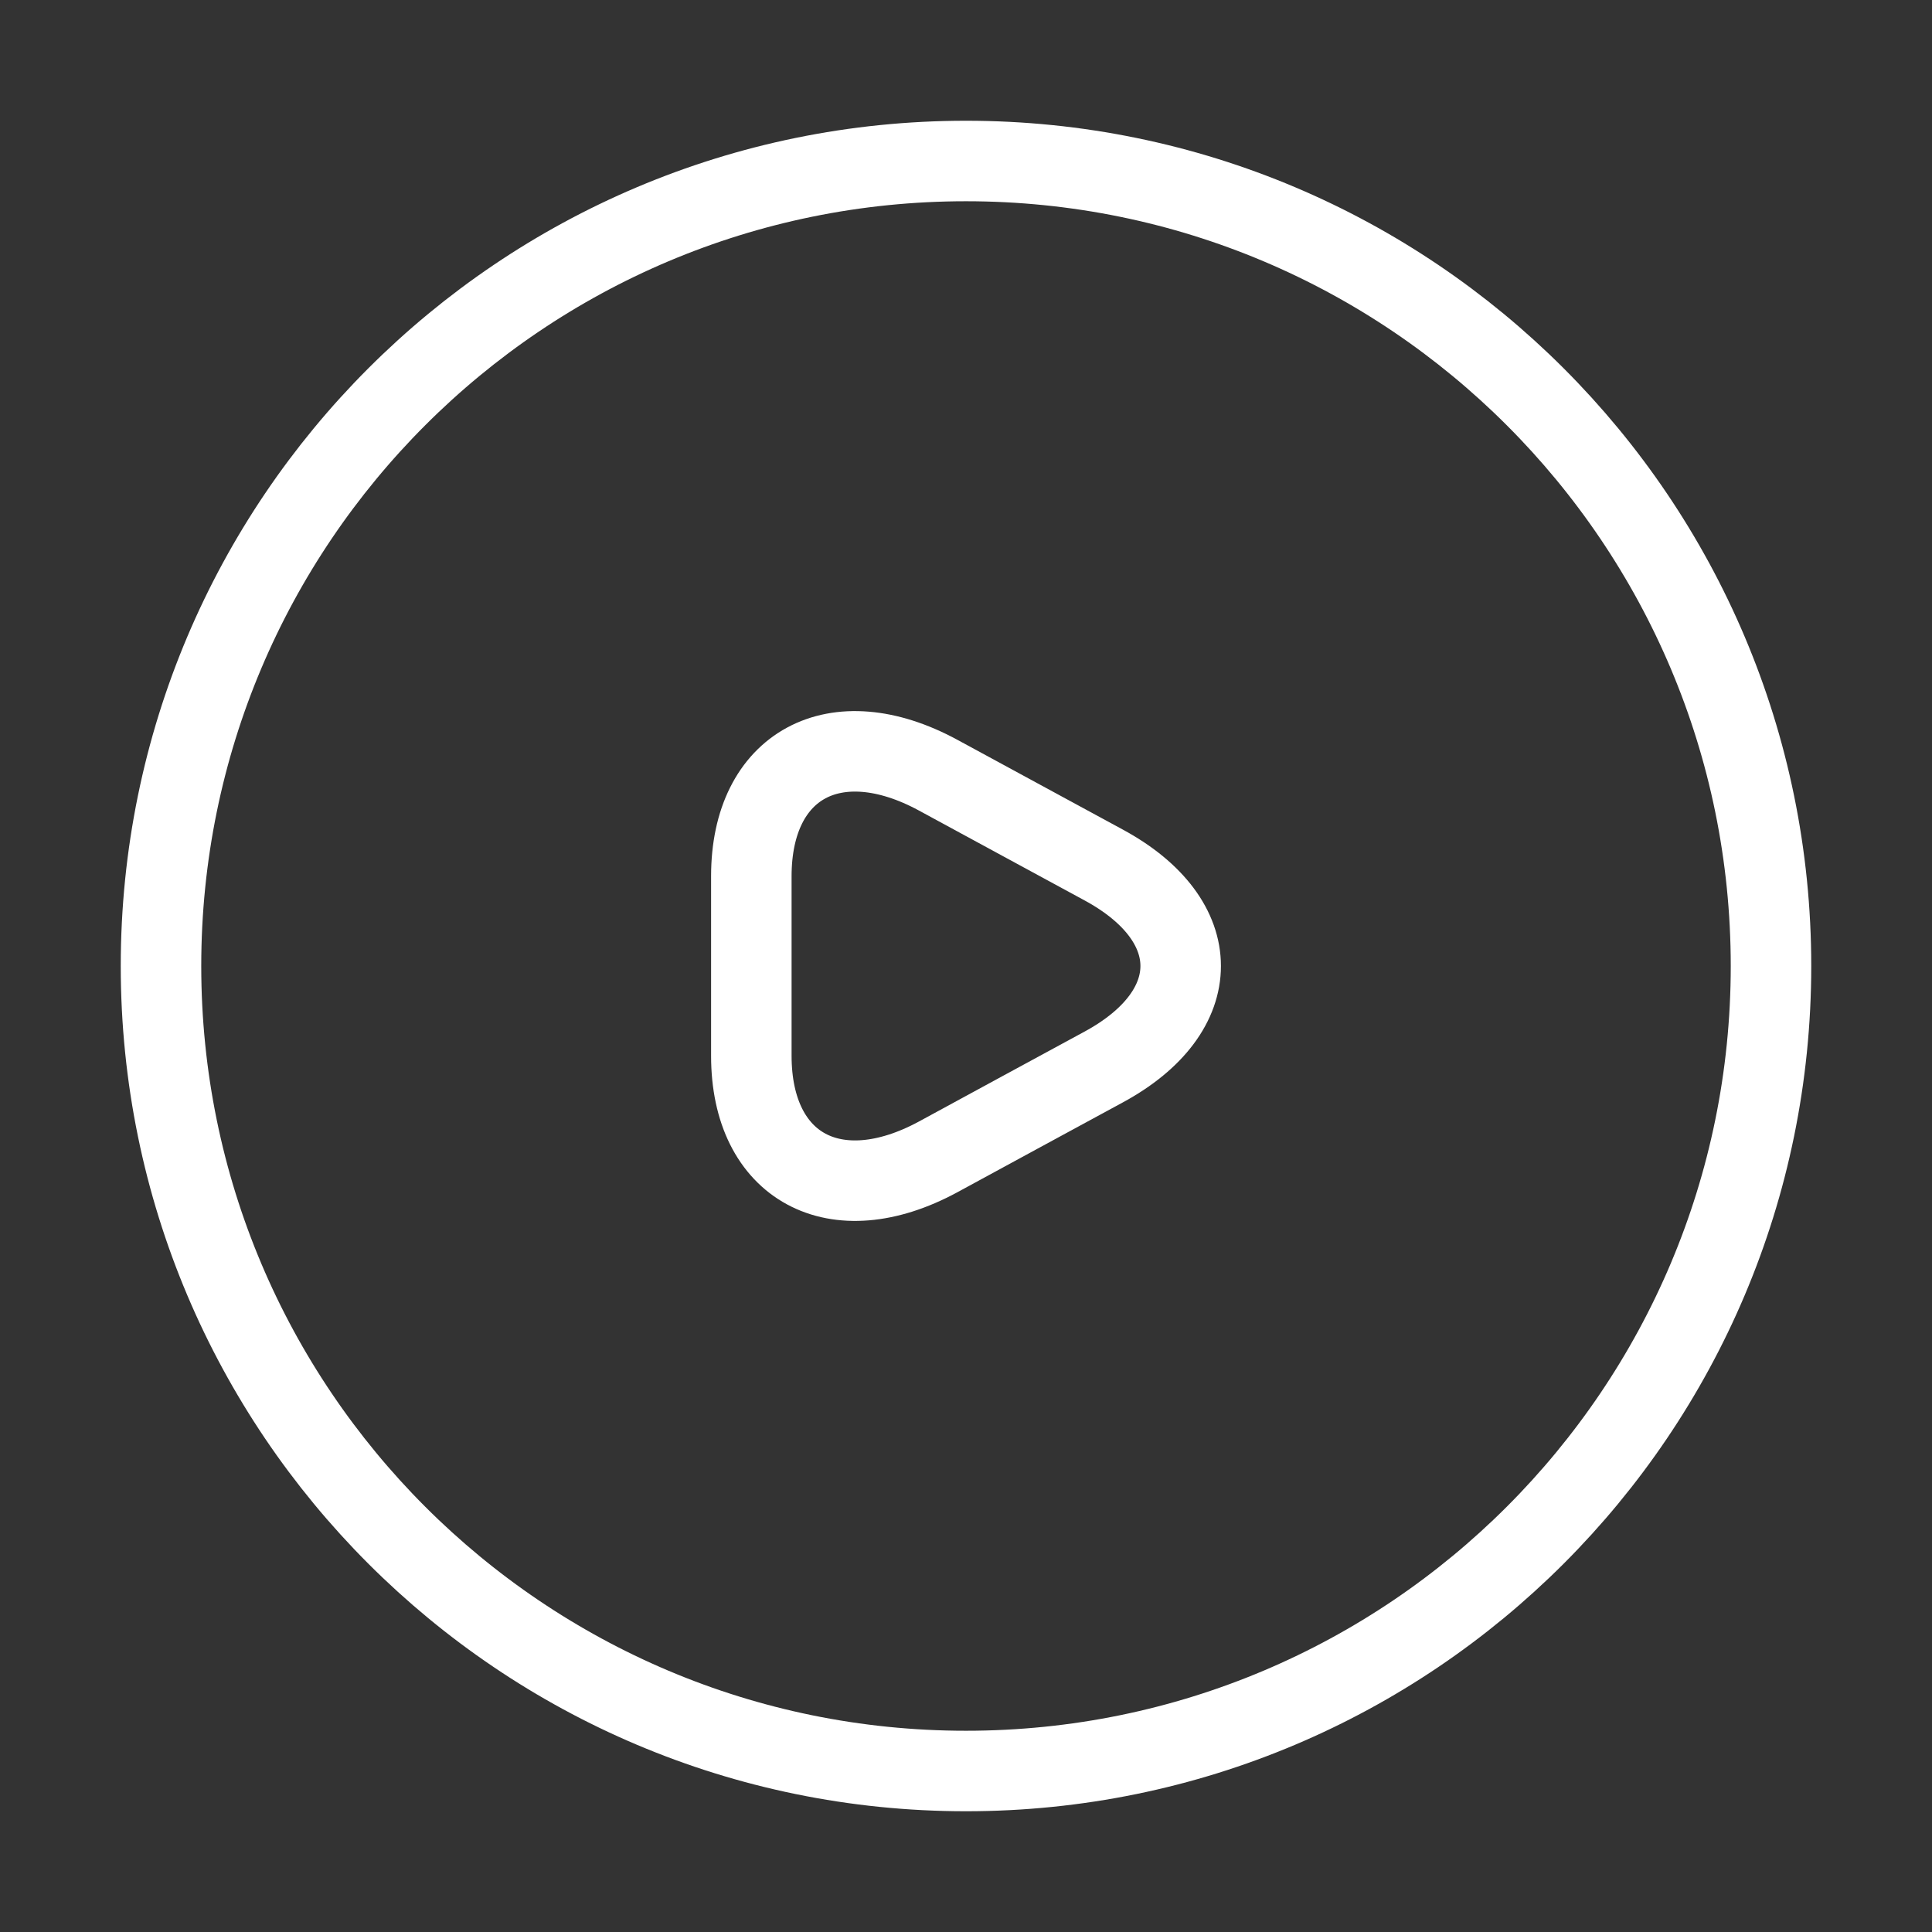 <svg width="36" height="36" viewBox="0 0 36 36" fill="none" xmlns="http://www.w3.org/2000/svg">
<rect x="0" y="0" width="36" height="36" fill="#333333" stroke="none"/>
<path d="M18 33C26.284 33 33 26.284 33 18C33 9.716 26.284 3 18 3C9.716 3 3 9.716 3 18C3 26.284 9.716 33 18 33Z" stroke="white" stroke-width="1.5" stroke-linecap="round" stroke-linejoin="round"/>
<path d="M14 17.99V16.326C14 14.253 15.564 13.406 17.479 14.443L19.021 15.28L20.564 16.117C22.479 17.153 22.479 18.847 20.564 19.883L19.021 20.72L17.479 21.558C15.564 22.594 14 21.747 14 19.674V17.99Z" stroke="white" stroke-width="1.5" stroke-miterlimit="10" stroke-linecap="round" stroke-linejoin="round"/>
</svg>
